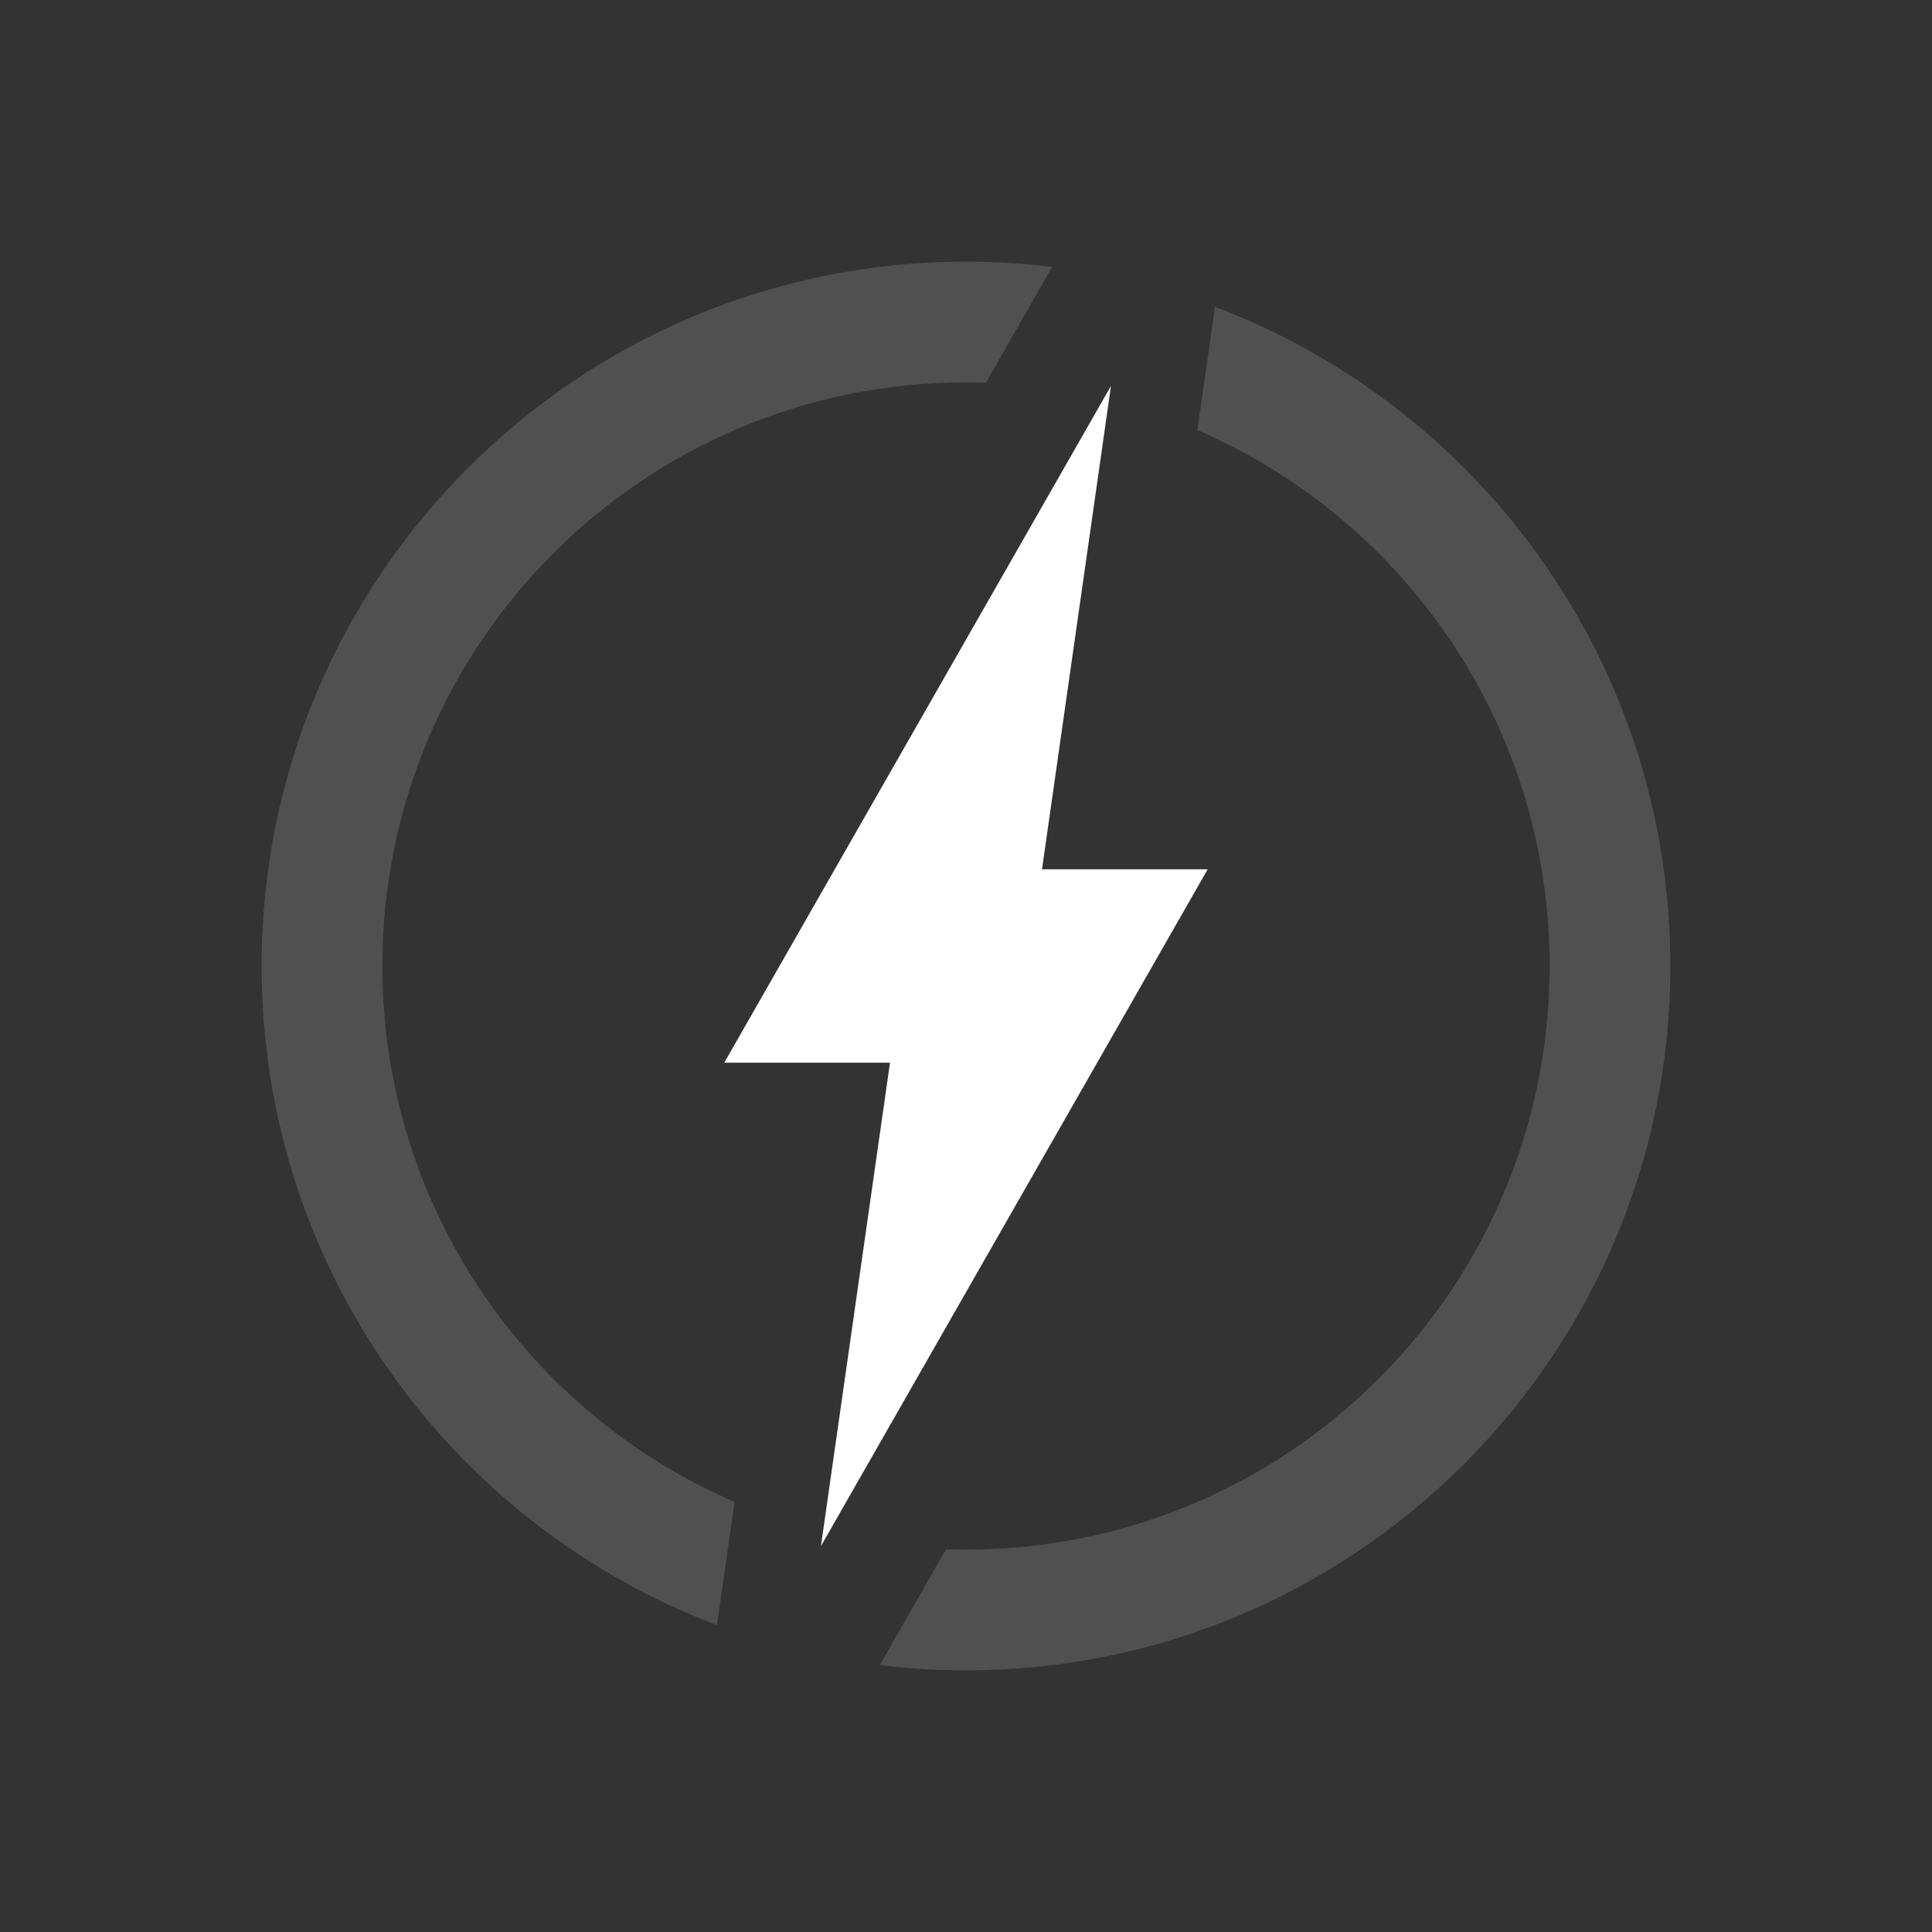 <svg width="24" height="24" viewBox="0 0 24 24" fill="none" xmlns="http://www.w3.org/2000/svg">
<rect x="0" y="0" width="24" height="24" fill="#333333" stroke="none"/>
<path d="M13.801 4.794L8.997 13.201H11.056L10.198 19.206L15.002 10.799H12.944L13.801 4.794Z" fill="white"/>
<g opacity="0.2">
<path d="M9.125 18.658C6.551 17.545 4.75 14.983 4.75 12C4.75 7.996 7.996 4.75 12 4.75C12.083 4.75 12.166 4.751 12.248 4.754L13.071 3.315C12.72 3.272 12.363 3.25 12 3.25C7.168 3.25 3.25 7.168 3.25 12C3.25 15.743 5.601 18.938 8.907 20.188L9.125 18.658Z" fill="#C4C4C4"/>
<path d="M11.751 19.246C11.834 19.249 11.917 19.25 12 19.25C16.004 19.25 19.25 16.004 19.25 12C19.25 9.017 17.449 6.455 14.874 5.342L15.093 3.812C18.399 5.062 20.75 8.256 20.75 12C20.75 16.832 16.832 20.75 12 20.75C11.637 20.75 11.28 20.728 10.929 20.685L11.751 19.246Z" fill="#C4C4C4"/>
</g>
</svg>
